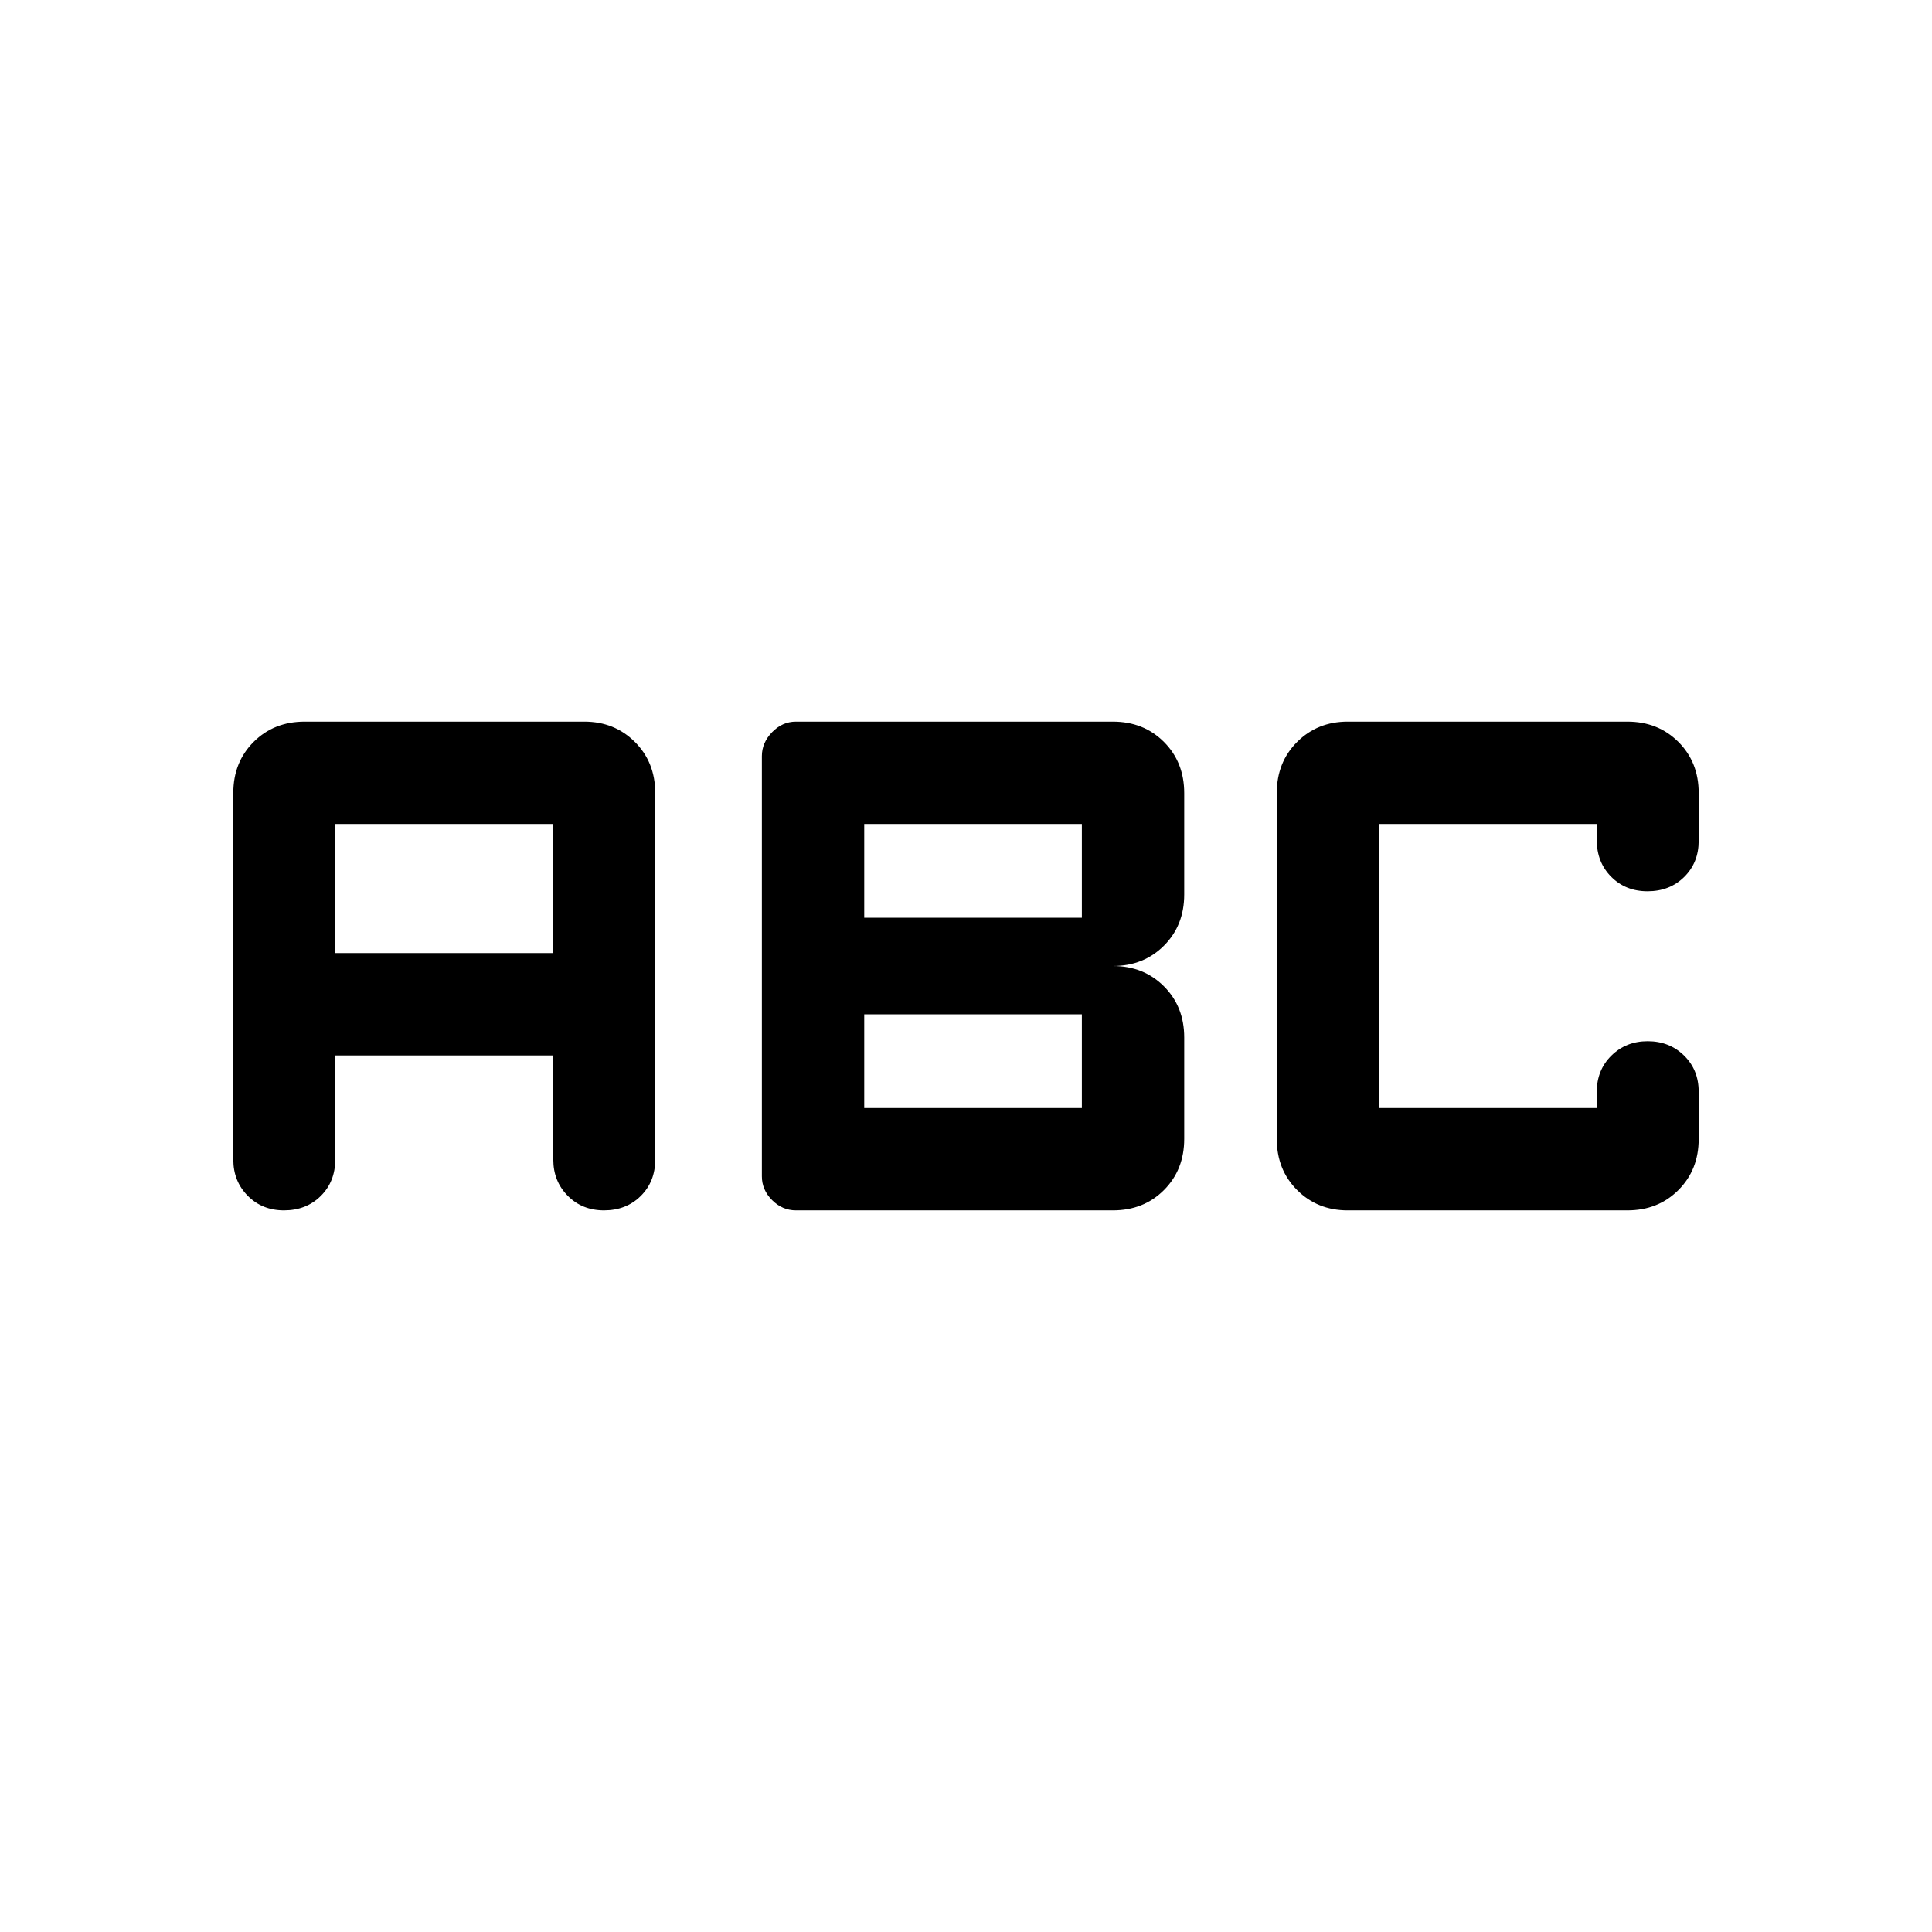 <svg xmlns="http://www.w3.org/2000/svg" width="48" height="48" viewBox="0 -960 960 960"><path d="M395.48-358.57q-6.72 0-11.82-5.09-5.09-5.1-5.09-11.82v-208.8q0-6.67 5.09-11.91 5.1-5.24 11.82-5.24h157.49q15.29 0 25.38 10.08 10.08 10.09 10.08 25.46v50.35q0 15.37-10.08 25.45Q568.26-480 553-480q15.26 0 25.35 10.09 10.08 10.08 10.08 25.45v50.35q0 15.37-10.08 25.46-10.09 10.08-25.38 10.08H395.48ZM429.43-504h108.14v-46.57H429.43V-504Zm0 94.57h108.14V-456H429.43v46.57Zm-288.3 50.86q-10.88 0-18.04-7.26-7.16-7.26-7.16-17.93V-566q0-15.26 10.09-25.35 10.09-10.08 25.35-10.08h139q14.96 0 25.08 10.08 10.12 10.09 10.12 25.35v182.24q0 10.92-7.21 18.06-7.21 7.13-18.23 7.13-10.88 0-18.04-7.26-7.16-7.26-7.16-17.93v-51.81H166.57v51.81q0 10.92-7.21 18.06-7.21 7.13-18.23 7.13Zm25.44-127.86h108.36v-64.14H166.57v64.14Zm503.06 127.86q-14.96 0-25.08-10.08-10.12-10.09-10.12-25.35v-172q0-15.26 10.12-25.35 10.12-10.08 25.08-10.08h139q15.26 0 25.35 10.08 10.09 10.09 10.09 25.35v23.77q0 10.88-7.2 17.99-7.21 7.11-18.22 7.11-10.91 0-18.06-7.21-7.16-7.2-7.16-18.23v-8H685.07v141.14h108.36v-8q0-10.88 7.26-18.04 7.26-7.16 18.04-7.16t18.06 7.11q7.28 7.11 7.28 17.99V-394q0 15.26-10.09 25.35-10.09 10.08-25.35 10.08h-139Z"/></svg>